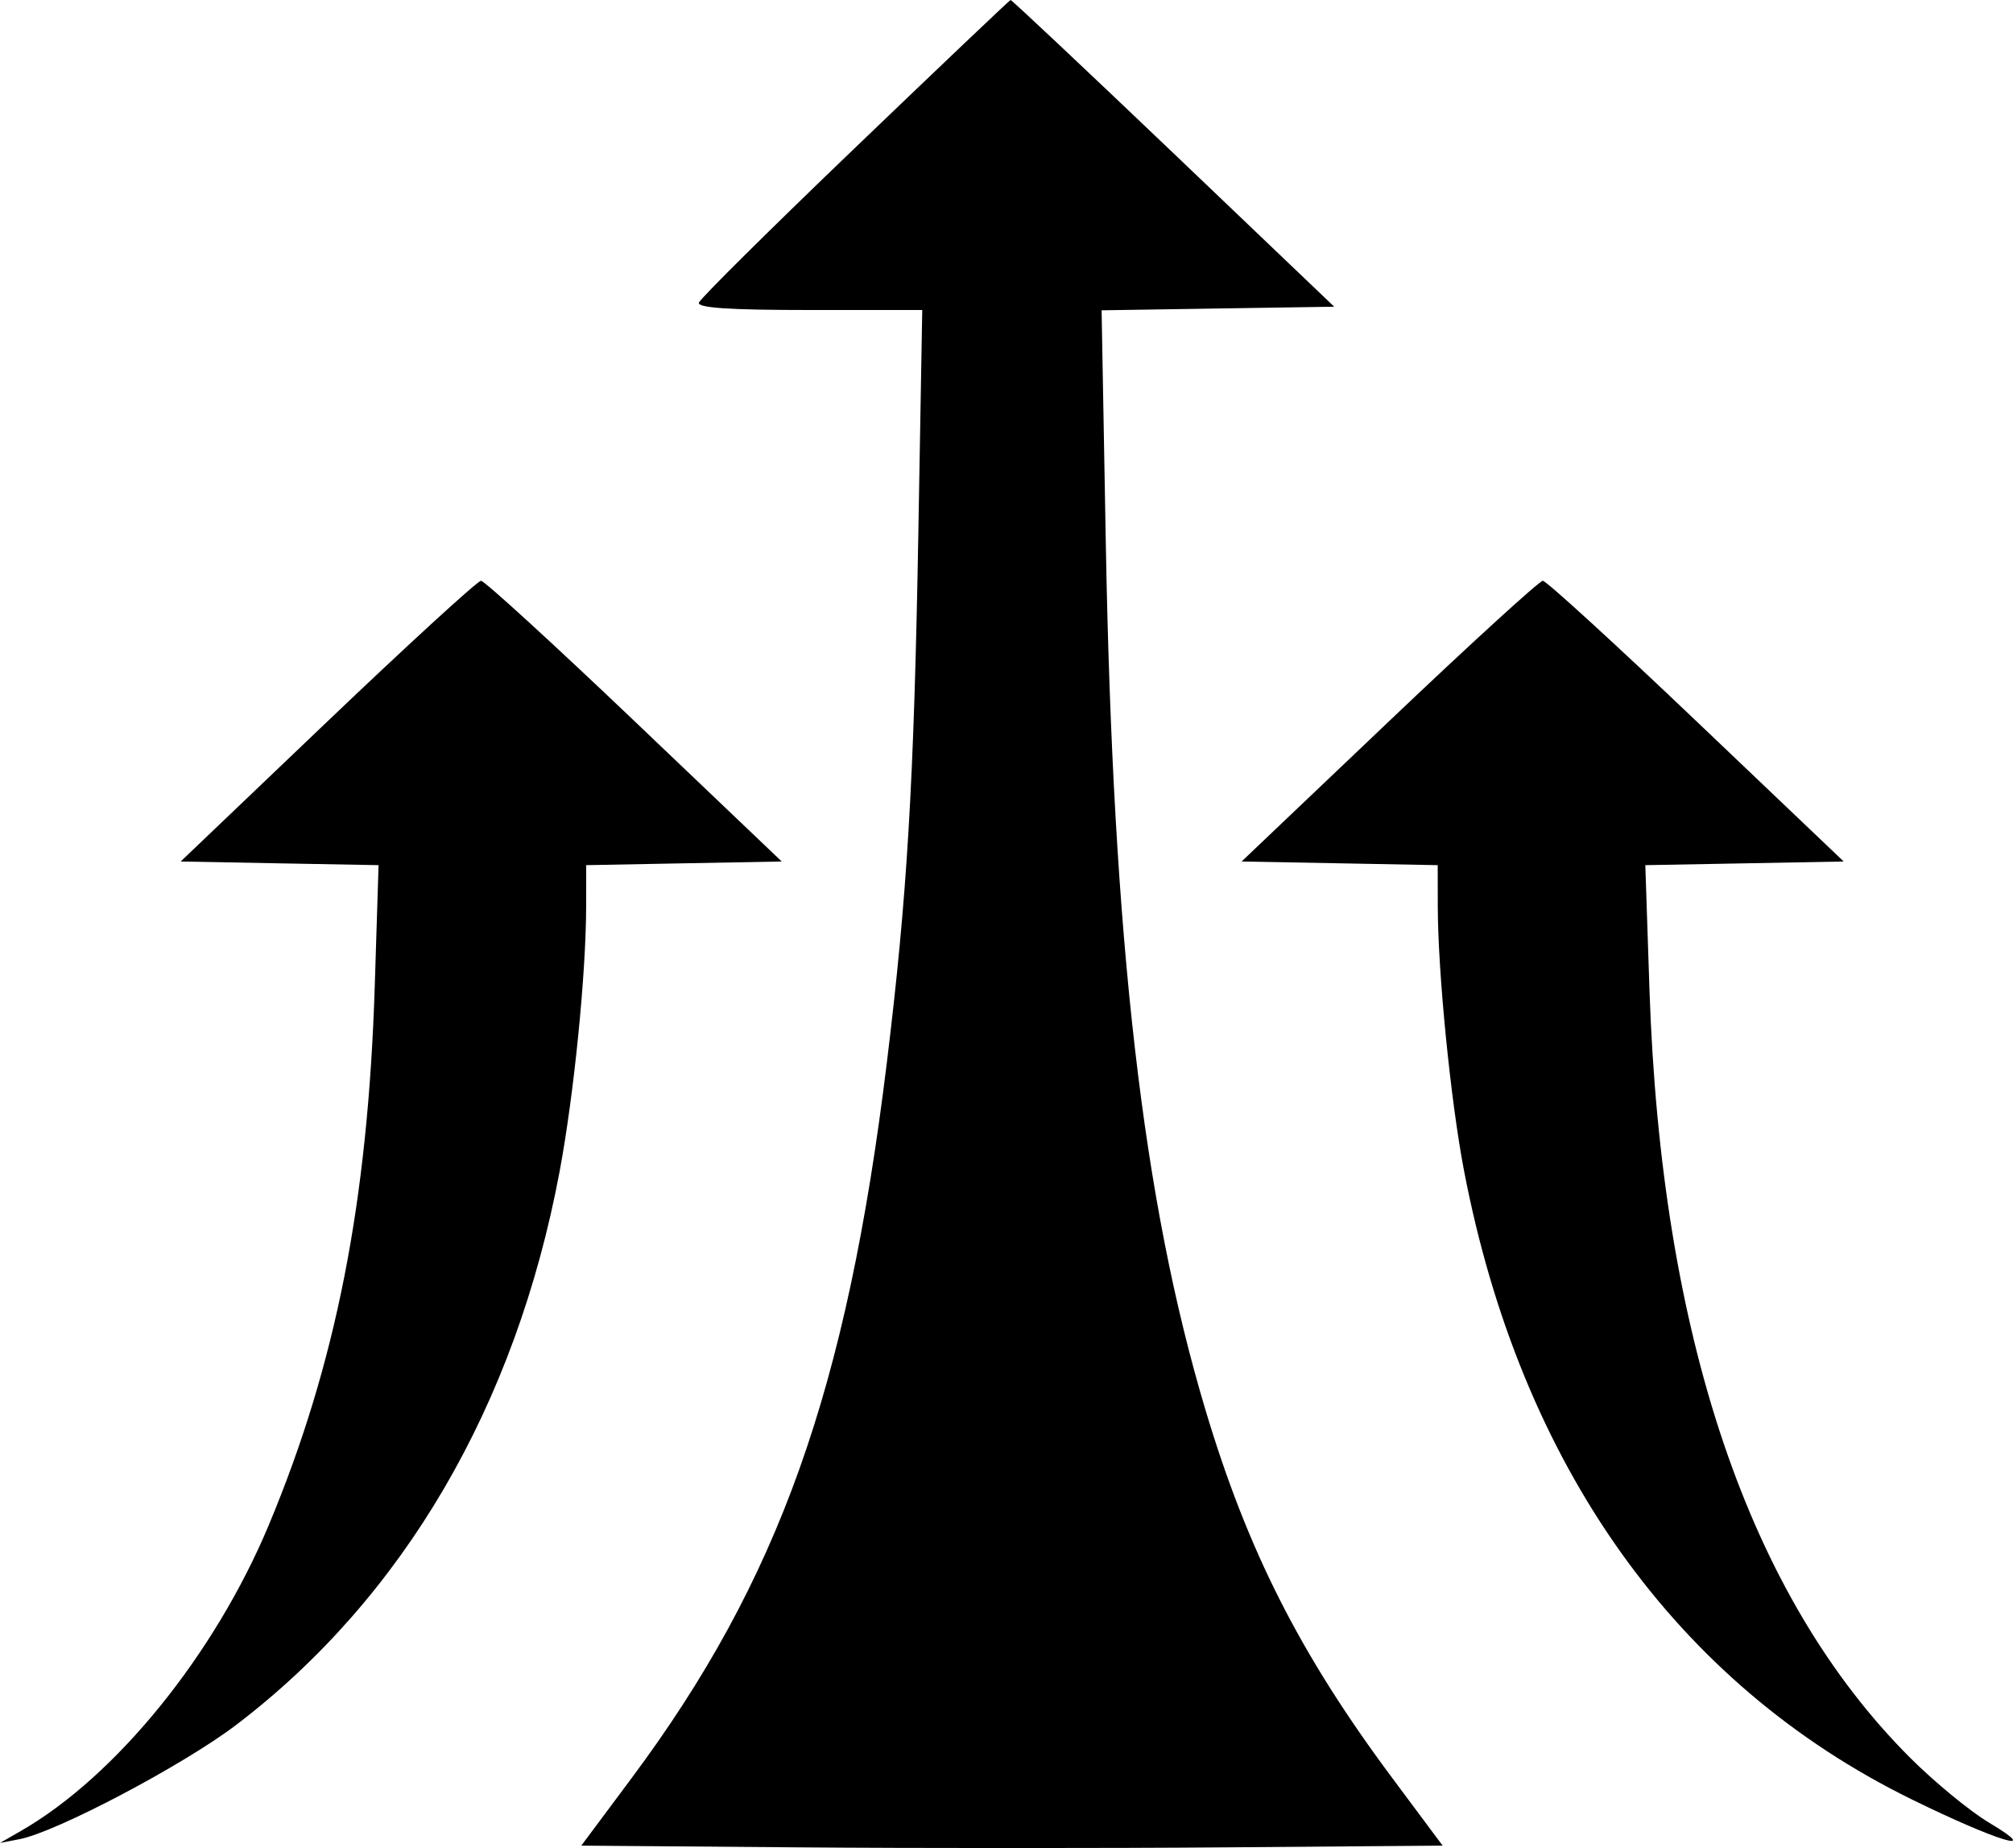 <svg width="61" height="56" viewBox="0 0 61 56" fill="none" xmlns="http://www.w3.org/2000/svg">
<path fill-rule="evenodd" clip-rule="evenodd" d="M25.91 4.48C23.349 6.936 21.22 9.047 21.179 9.17C21.127 9.329 22.094 9.394 24.526 9.394H27.947L27.827 16.248C27.695 23.734 27.49 27.17 26.873 32.209C25.659 42.124 23.596 47.901 19.129 53.895L17.615 55.926L24.14 55.978C27.729 56.007 33.602 56.007 37.191 55.978L43.716 55.926L42.203 53.895C39.406 50.143 37.814 47.009 36.534 42.739C34.63 36.387 33.727 28.544 33.509 16.453L33.382 9.403L36.906 9.348L40.431 9.294L35.556 4.64C32.874 2.081 30.655 -0.007 30.623 1.75715e-05C30.592 0.007 28.471 2.023 25.91 4.48ZM9.931 21.852L5.475 26.105L8.473 26.161L11.472 26.216L11.357 29.863C11.151 36.412 10.182 41.344 8.142 46.219C6.501 50.142 3.512 53.828 0.627 55.485L0 55.845L0.595 55.73C1.717 55.511 5.557 53.485 7.156 52.269C12.229 48.407 15.629 42.59 16.958 35.497C17.393 33.169 17.76 29.514 17.762 27.461L17.764 26.216L20.726 26.16L23.689 26.105L19.227 21.852C16.773 19.513 14.68 17.599 14.576 17.599C14.473 17.599 12.383 19.513 9.931 21.852ZM42.095 21.852L37.624 26.105L40.596 26.16L43.567 26.216L43.569 27.461C43.572 29.47 43.958 33.356 44.364 35.472C46.078 44.404 50.793 51.025 57.931 54.525C60.54 55.803 61.948 56.227 60.276 55.231C59.696 54.885 58.618 53.999 57.881 53.262C53.001 48.385 50.333 40.513 49.983 29.963L49.858 26.216L52.864 26.161L55.87 26.105L51.404 21.852C48.948 19.513 46.855 17.599 46.752 17.599C46.65 17.599 44.554 19.513 42.095 21.852Z" fill="black"/>
</svg>
